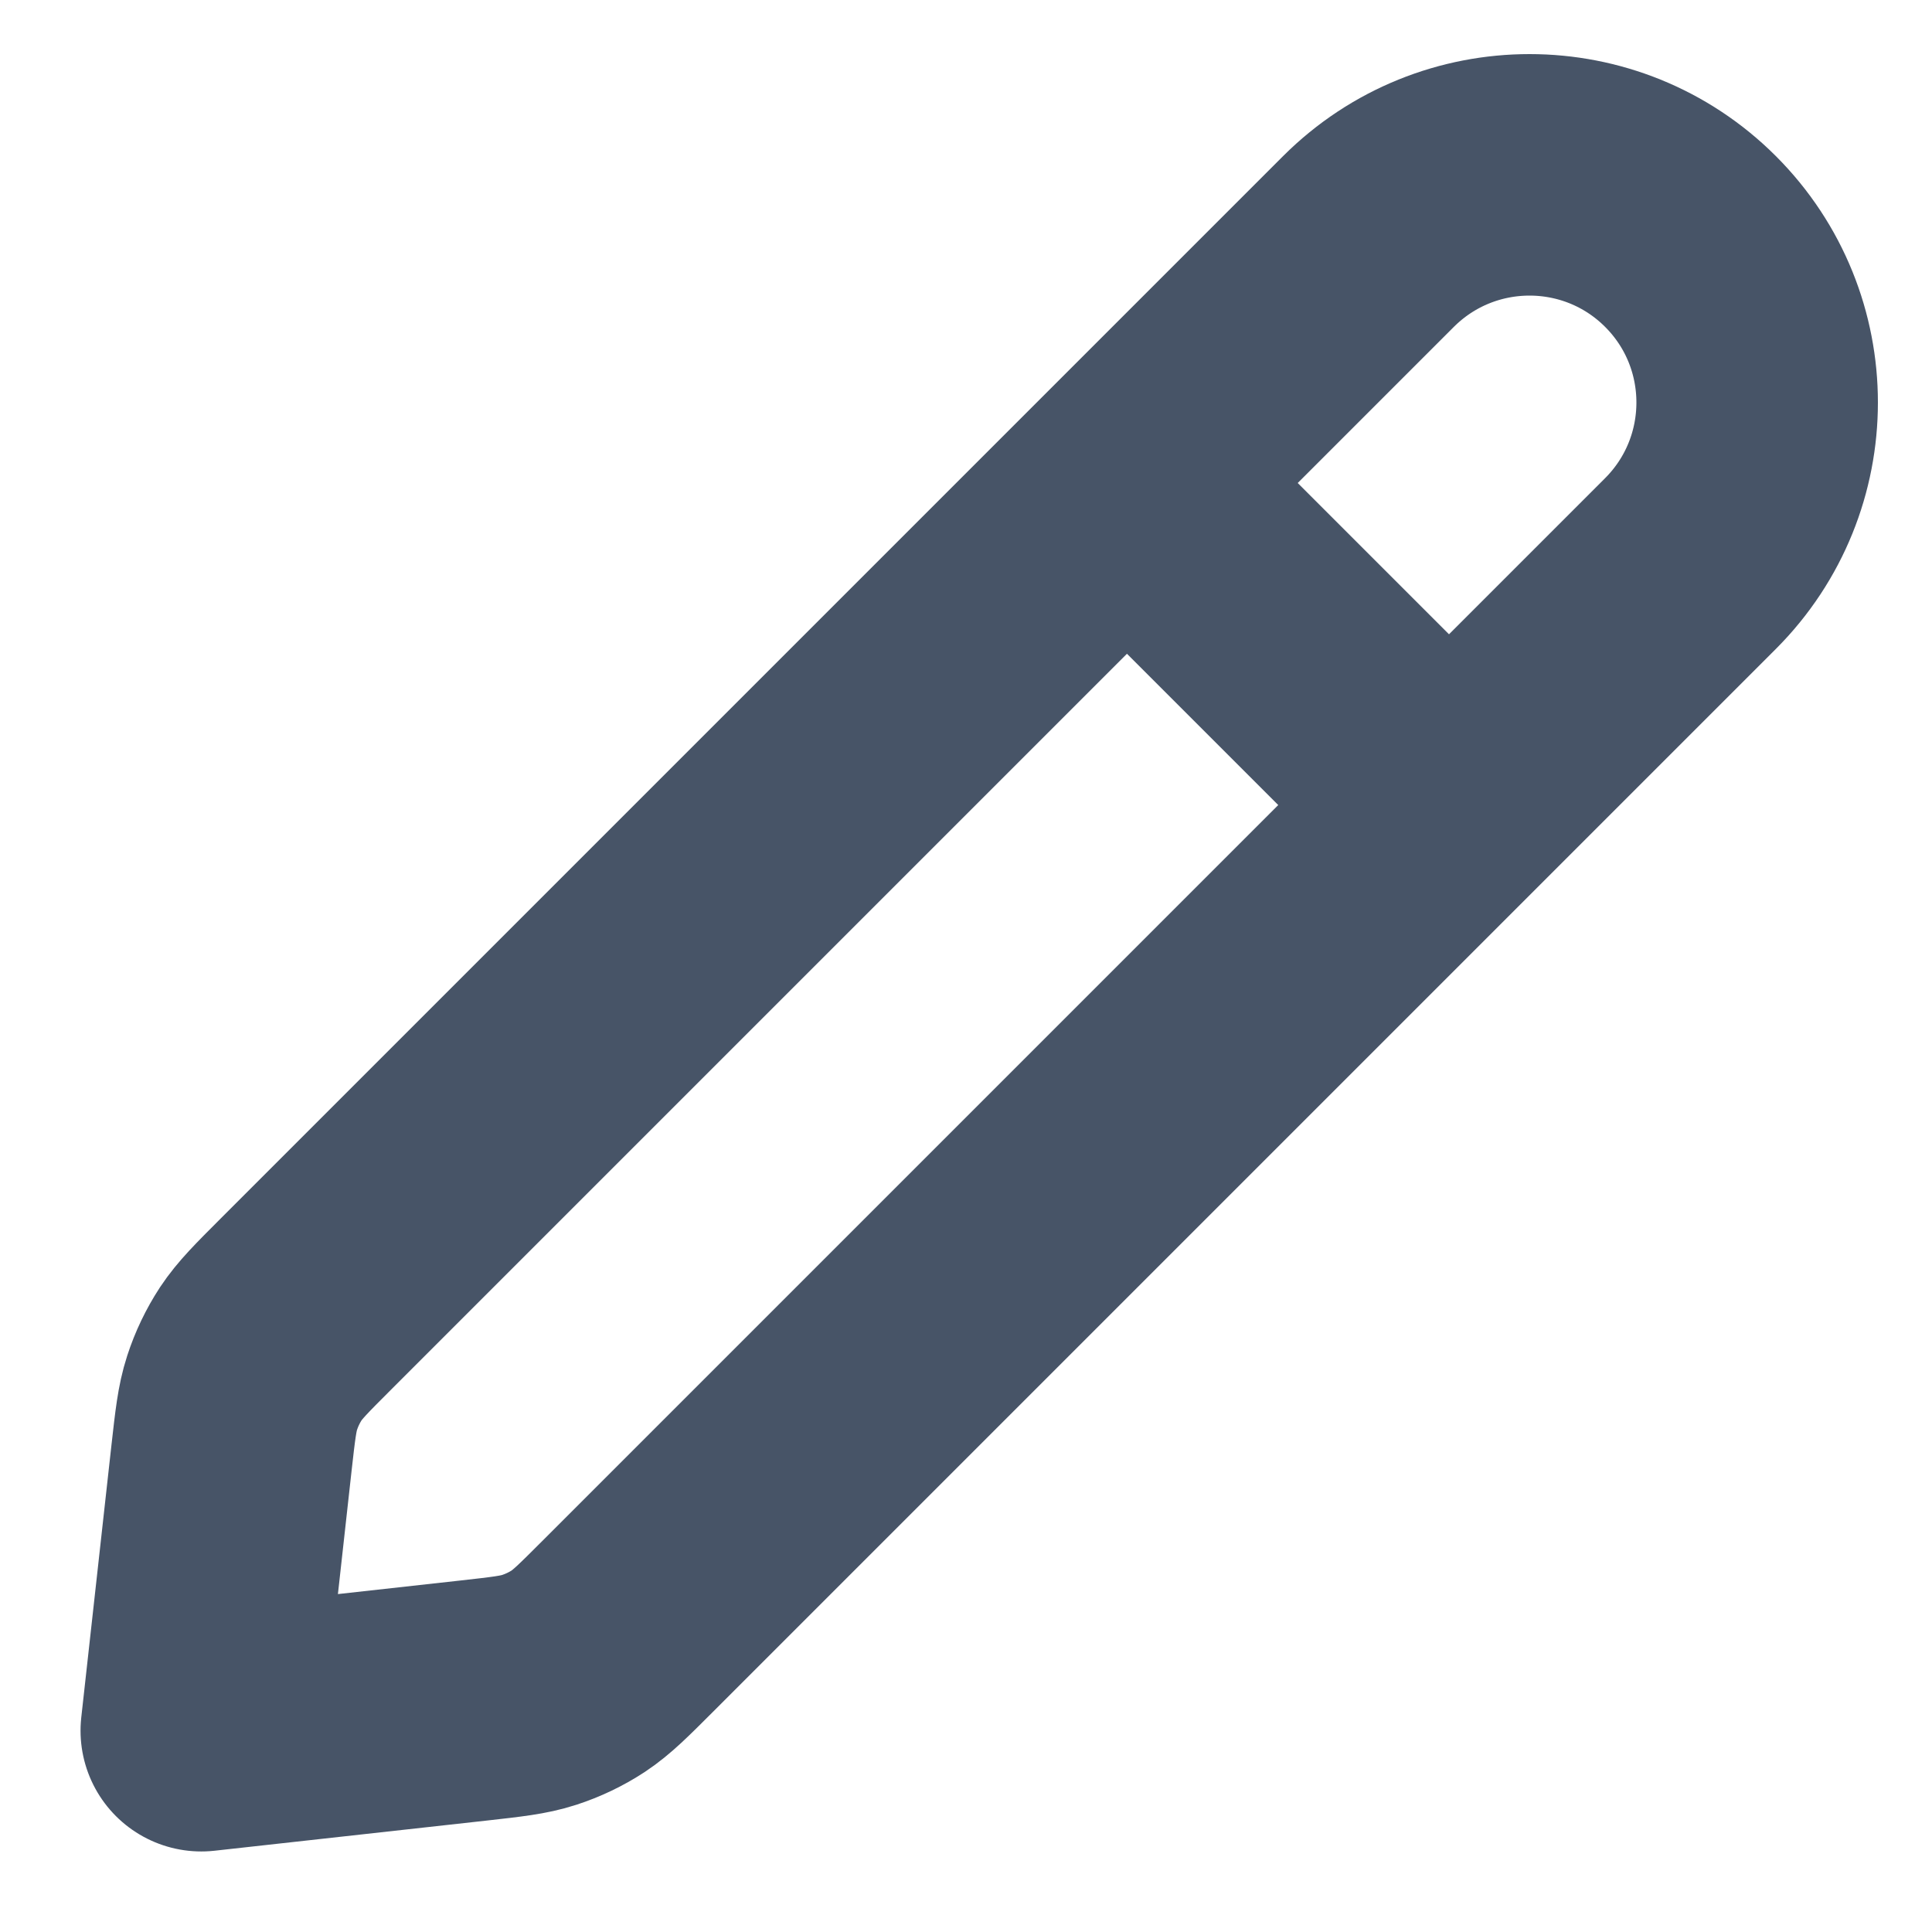 <svg width="16" height="16" viewBox="0 0 16 16" fill="none" xmlns="http://www.w3.org/2000/svg">
<g id="pencil" clip-path="url(#clip0_3151_21004)">
<path id="Icon" d="M12 6.667L9.333 4M1.667 14.333L3.923 14.083C4.199 14.052 4.336 14.037 4.465 13.995C4.579 13.958 4.688 13.906 4.789 13.84C4.902 13.765 5 13.667 5.196 13.471L14 4.667C14.736 3.93 14.736 2.736 14 2C13.264 1.264 12.07 1.264 11.333 2L2.529 10.804C2.333 11 2.235 11.098 2.16 11.211C2.094 11.312 2.042 11.421 2.005 11.535C1.963 11.664 1.948 11.801 1.917 12.077L1.667 14.333Z" stroke="#475467" stroke-width="2" stroke-linecap="round" stroke-linejoin="round"/>
</g>
<defs>
<clipPath id="clip0_3151_21004">
<rect width="16" height="16" fill="white"/>
</clipPath>
</defs>
</svg>

